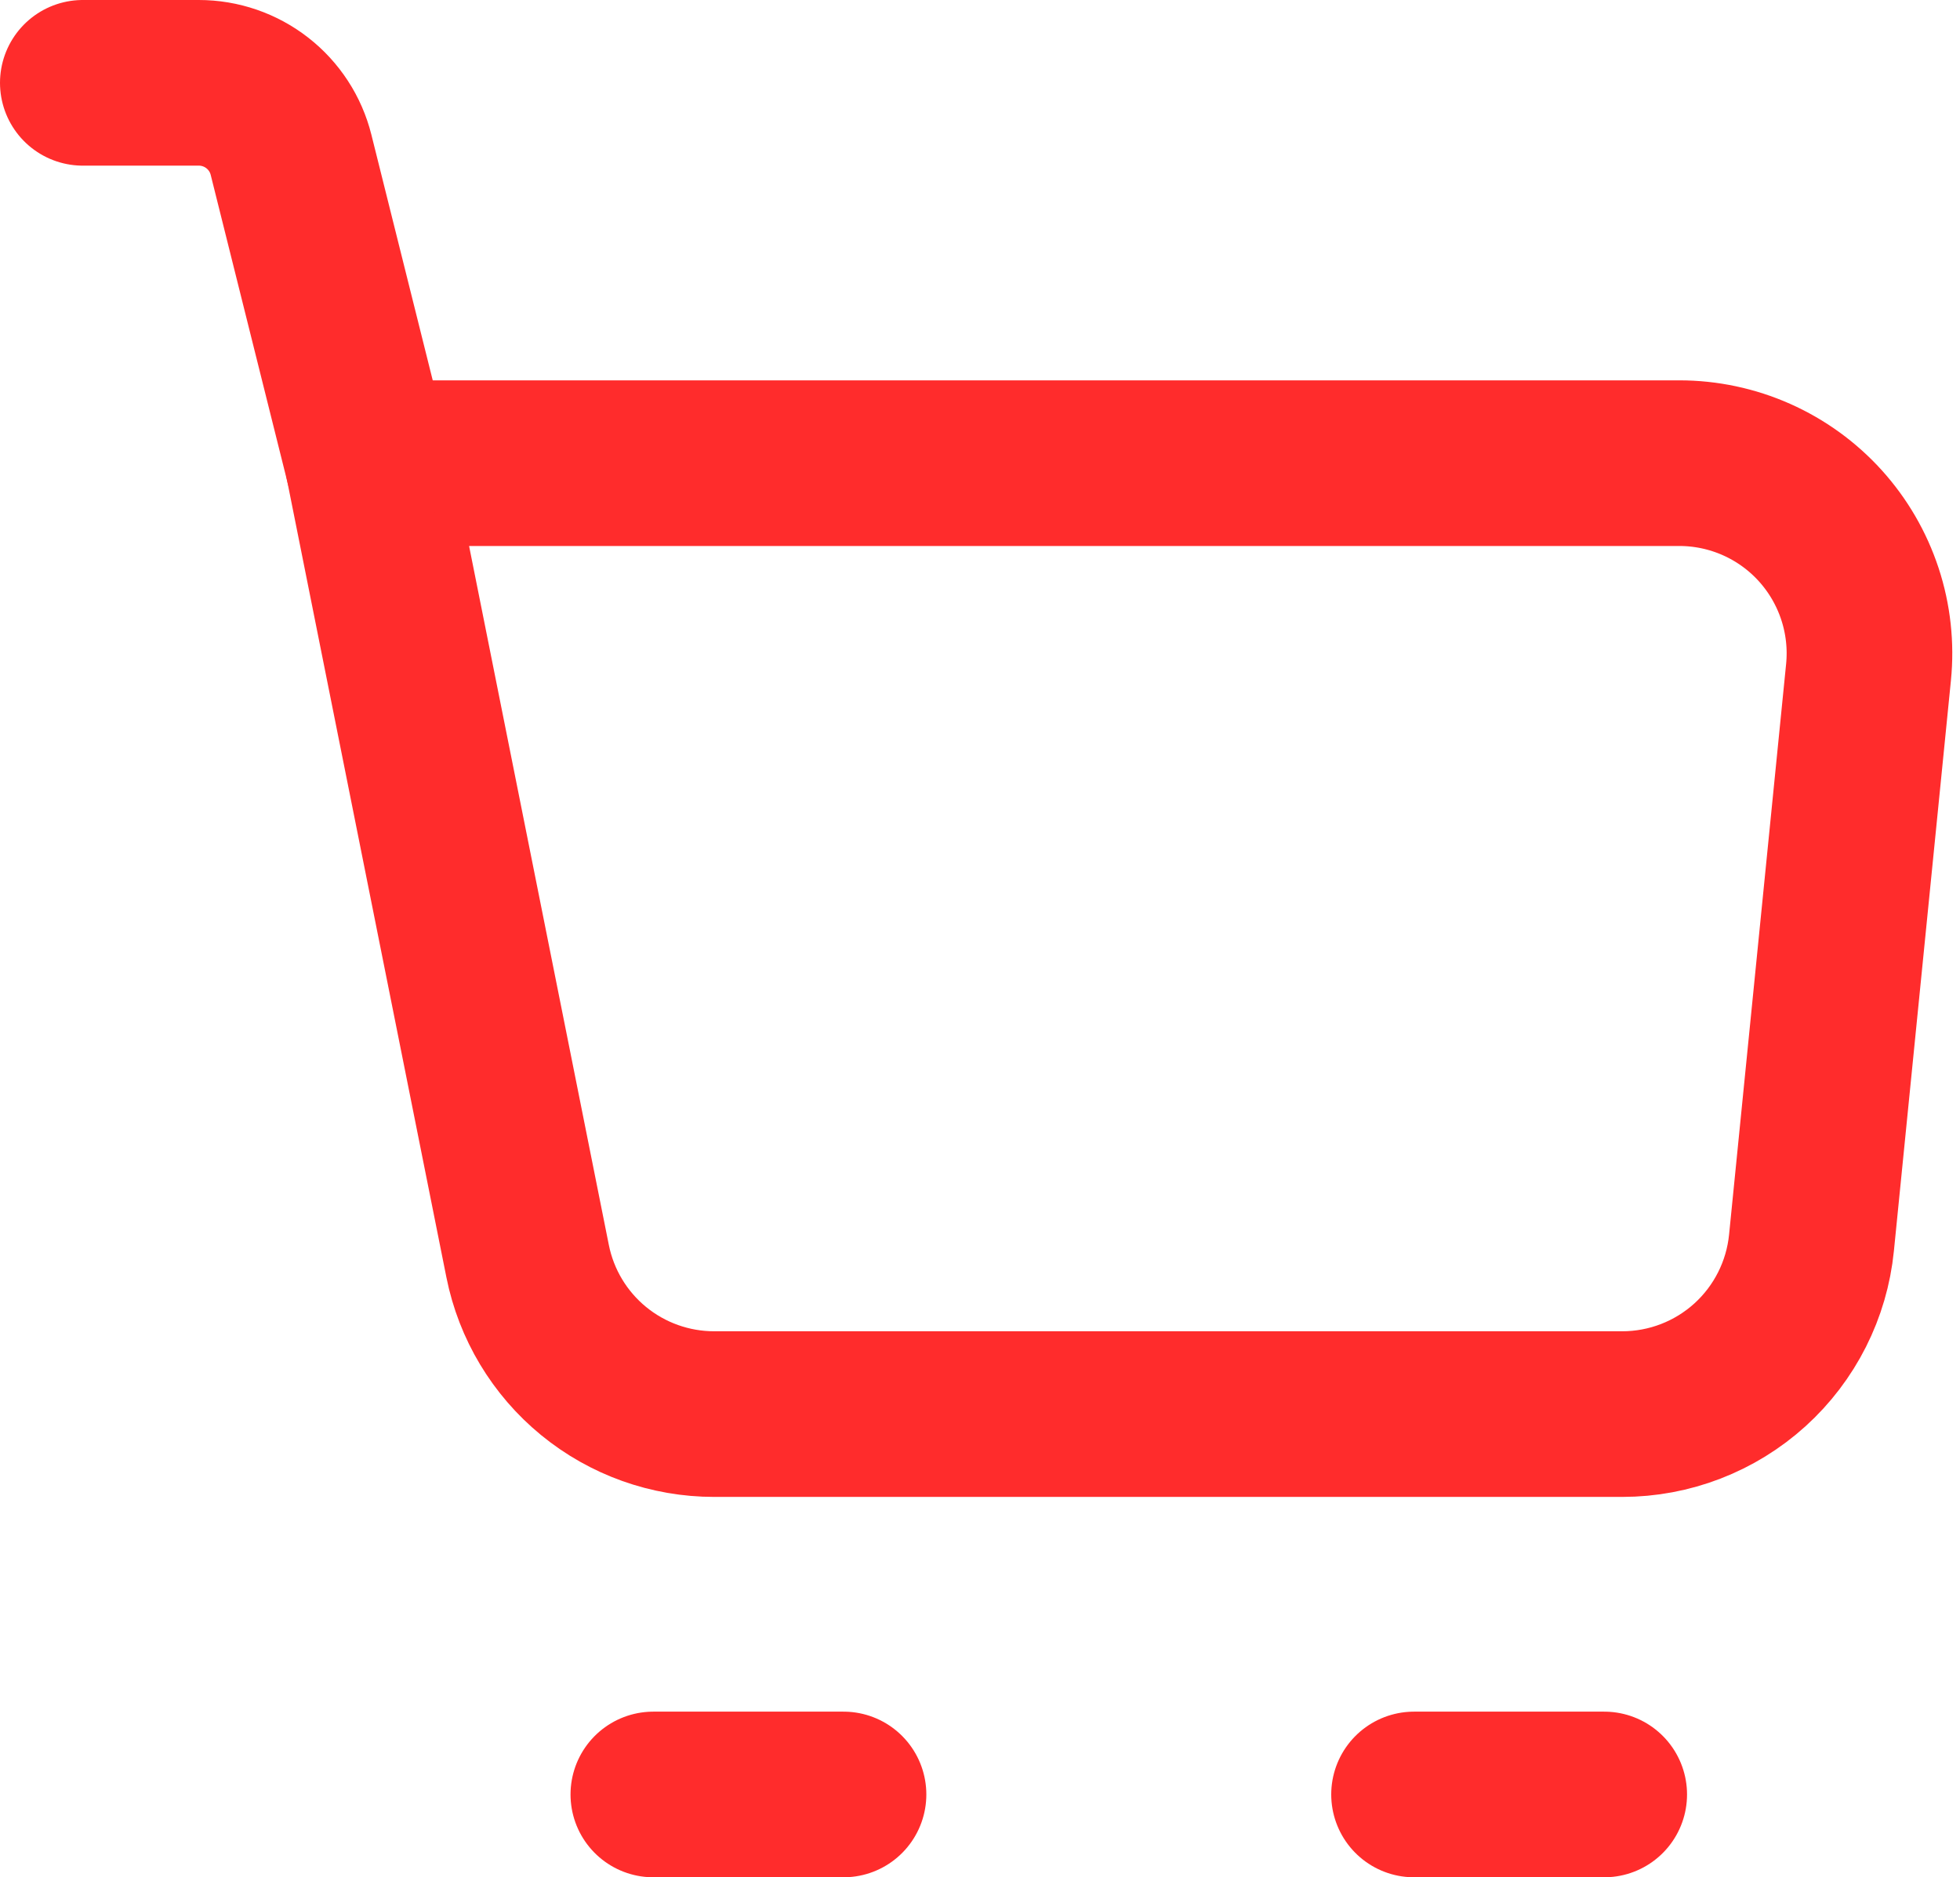 <svg width="71" height="68" viewBox="0 0 71 68" fill="none" xmlns="http://www.w3.org/2000/svg">
<path d="M13.333 16.777H60.832C61.794 16.777 62.746 16.979 63.626 17.369C64.506 17.76 65.294 18.33 65.94 19.044C66.585 19.758 67.074 20.599 67.375 21.513C67.676 22.427 67.782 23.394 67.686 24.352L65.62 45.018C65.45 46.718 64.654 48.294 63.388 49.441C62.121 50.587 60.474 51.222 58.765 51.222H25.871C24.278 51.222 22.733 50.671 21.501 49.661C20.269 48.651 19.425 47.245 19.113 45.683L13.333 16.777Z" stroke="#FF2C2C" stroke-width="6" stroke-linejoin="round"/>
<path d="M13.333 16.778L10.543 5.607C10.357 4.863 9.927 4.201 9.321 3.729C8.716 3.257 7.97 3 7.202 3H3" stroke="#FF2C2C" stroke-width="6" stroke-linecap="round" stroke-linejoin="round"/>
<path d="M23.667 65H30.556" stroke="#FF2C2C" stroke-width="6" stroke-linecap="round" stroke-linejoin="round"/>
<path d="M51.223 65H58.112" stroke="#FF2C2C" stroke-width="6" stroke-linecap="round" stroke-linejoin="round"/>
</svg>
